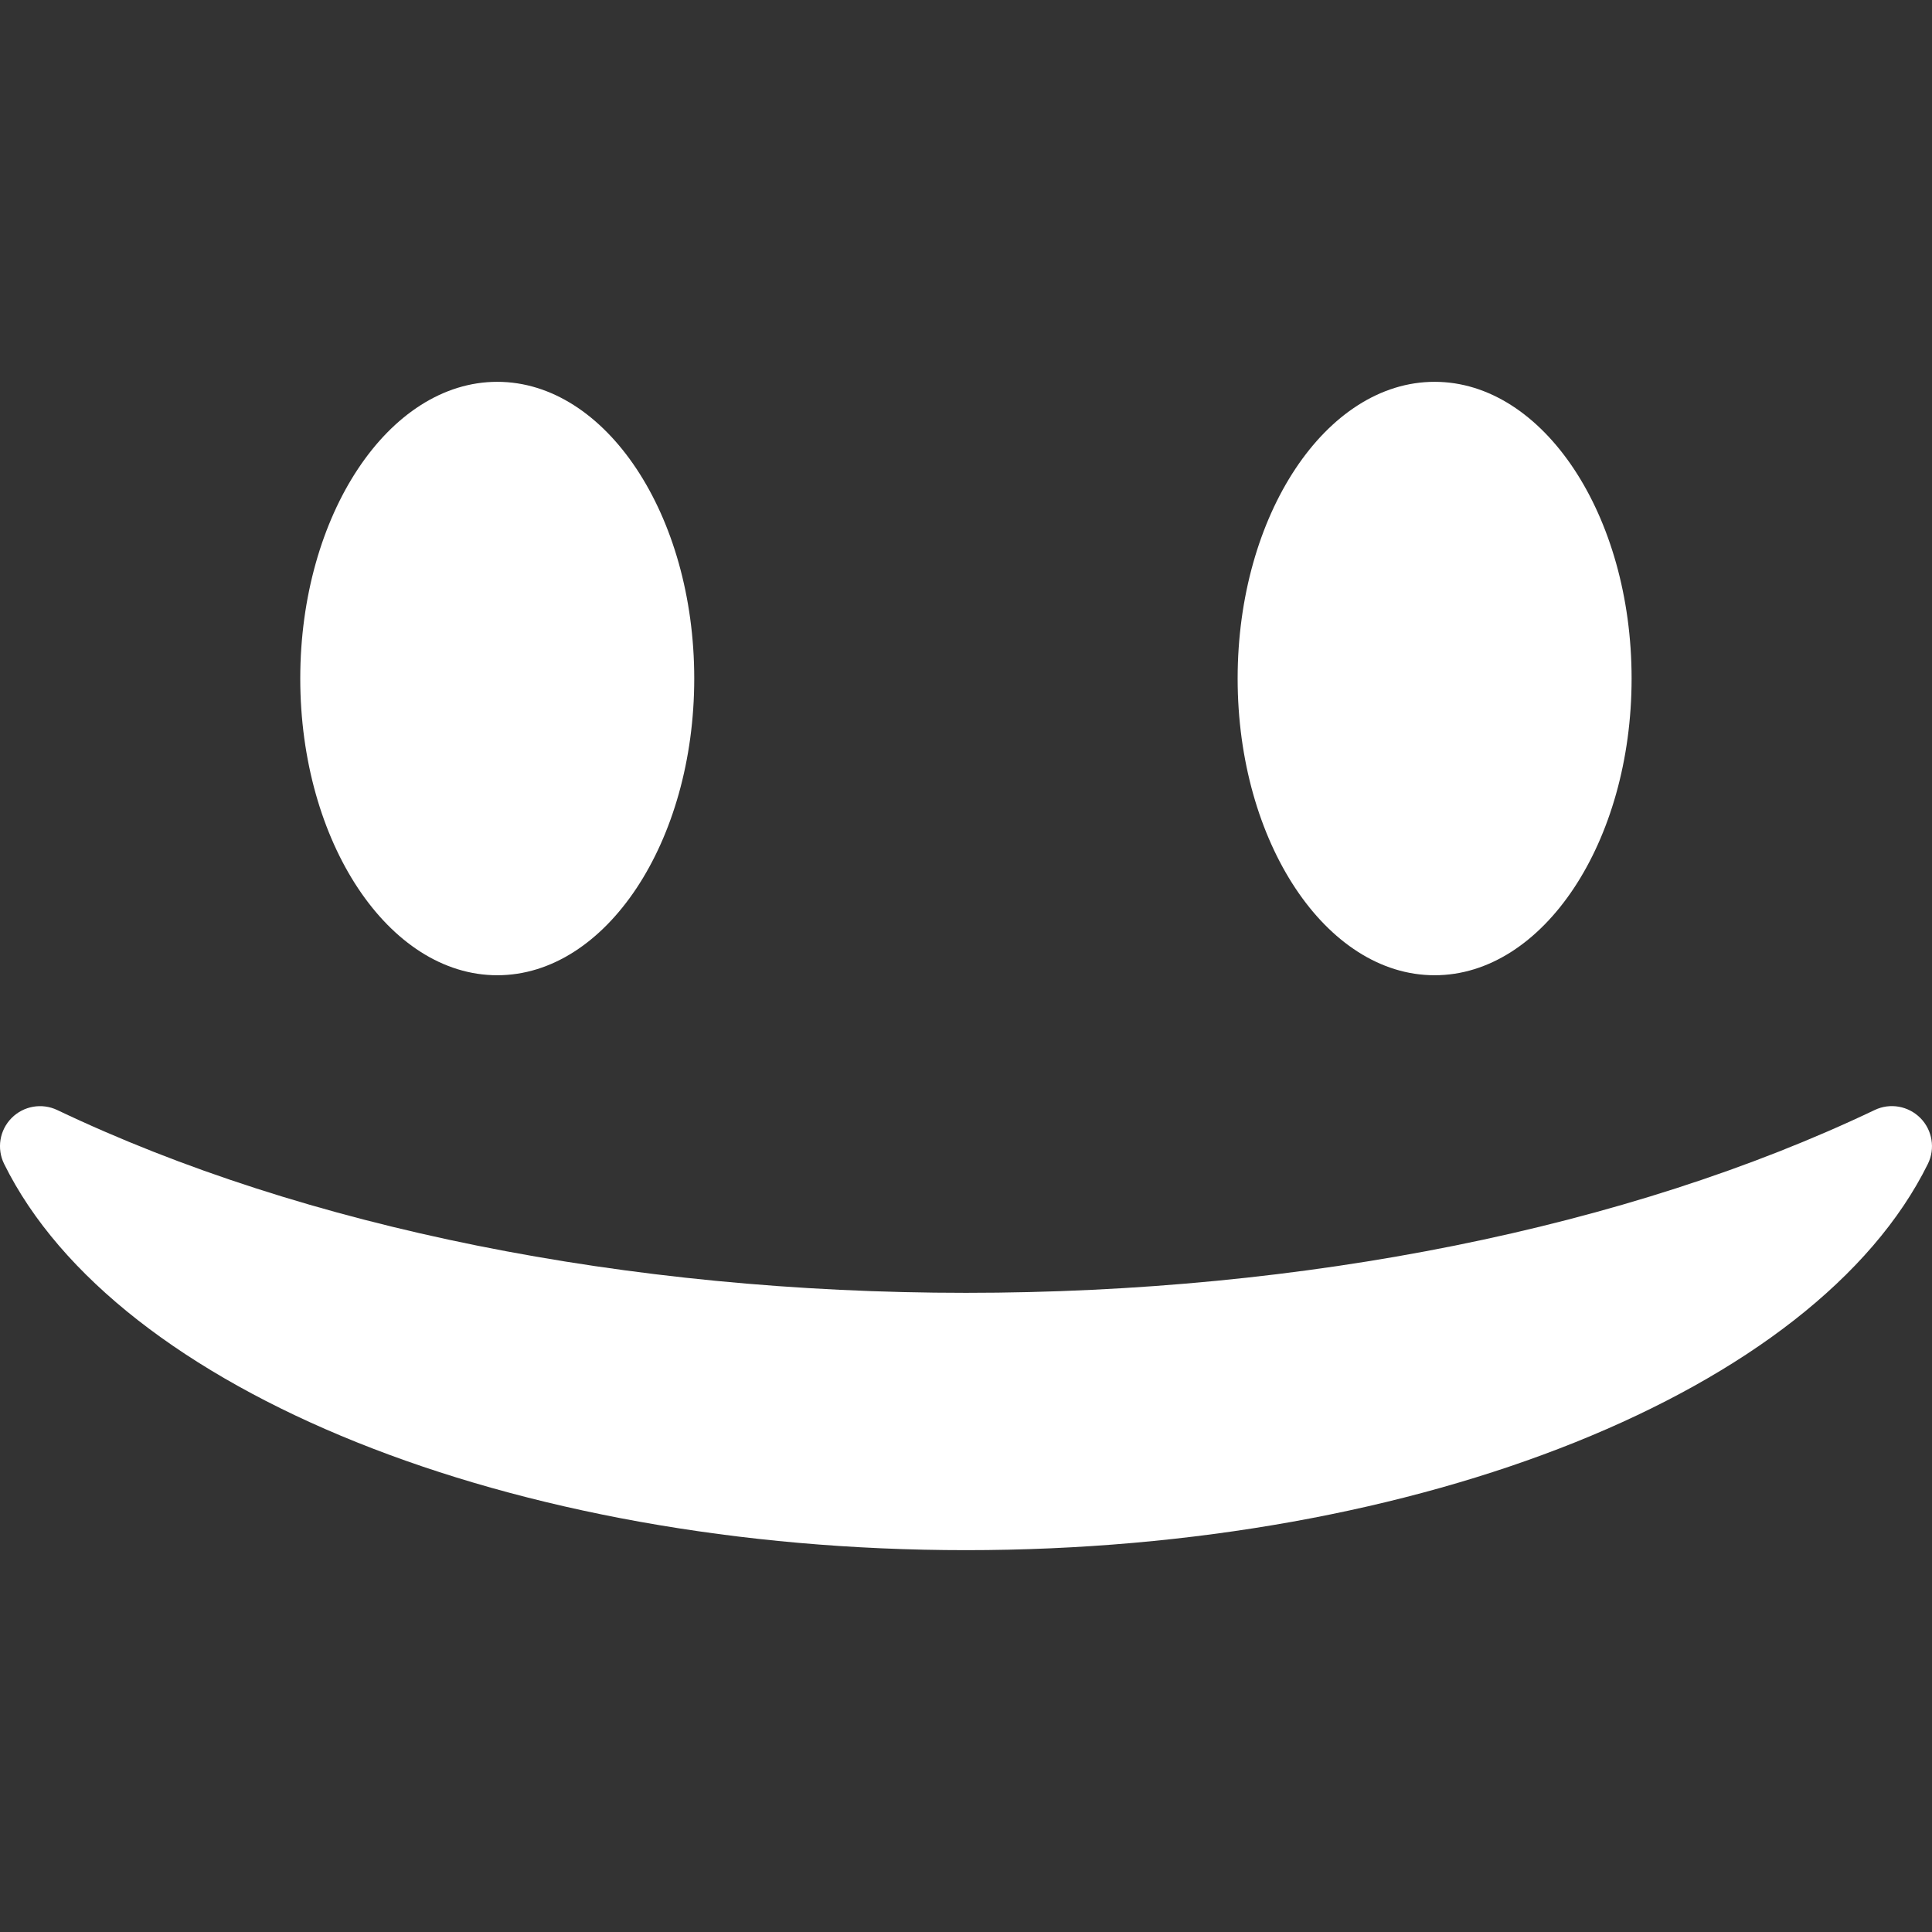 <?xml version="1.0" encoding="iso-8859-1"?>
<!-- Uploaded to: SVG Repo, www.svgrepo.com, Generator: SVG Repo Mixer Tools -->
<!DOCTYPE svg PUBLIC "-//W3C//DTD SVG 1.1//EN" "http://www.w3.org/Graphics/SVG/1.1/DTD/svg11.dtd">
<svg fill="#fff" version="1.1" id="Capa_1" xmlns="http://www.w3.org/2000/svg" xmlns:xlink="http://www.w3.org/1999/xlink"
	 width="800px" height="800px" viewBox="0 0 96.433 96.433"
	 xml:space="preserve">
<rect x="0" y="0" width="96.433" height="96.433" fill="#333333" stroke="none"/>
<g>
	<g>
		<path d="M24.82,48.678c5.422,0,9.832-6.644,9.832-14.811c0-8.165-4.41-14.809-9.832-14.809s-9.833,6.644-9.833,14.809
			C14.987,42.034,19.399,48.678,24.82,48.678z"/>
		<path d="M71.606,48.678c5.422,0,9.833-6.644,9.833-14.811c0-8.165-4.411-14.809-9.833-14.809c-5.421,0-9.831,6.644-9.831,14.809
			C61.775,42.034,66.186,48.678,71.606,48.678z"/>
		<path d="M95.855,55.806c-0.6-0.605-1.516-0.77-2.285-0.4C81.232,61.29,65.125,64.53,48.214,64.53
			c-16.907,0-33.015-3.24-45.354-9.123c-0.77-0.367-1.688-0.205-2.284,0.4c-0.599,0.606-0.747,1.526-0.369,2.29
			c5.606,11.351,25.349,19.277,48.008,19.277c22.668,0,42.412-7.929,48.012-19.279C96.603,57.332,96.453,56.411,95.855,55.806z"/>
	</g>
</g>
</svg>
